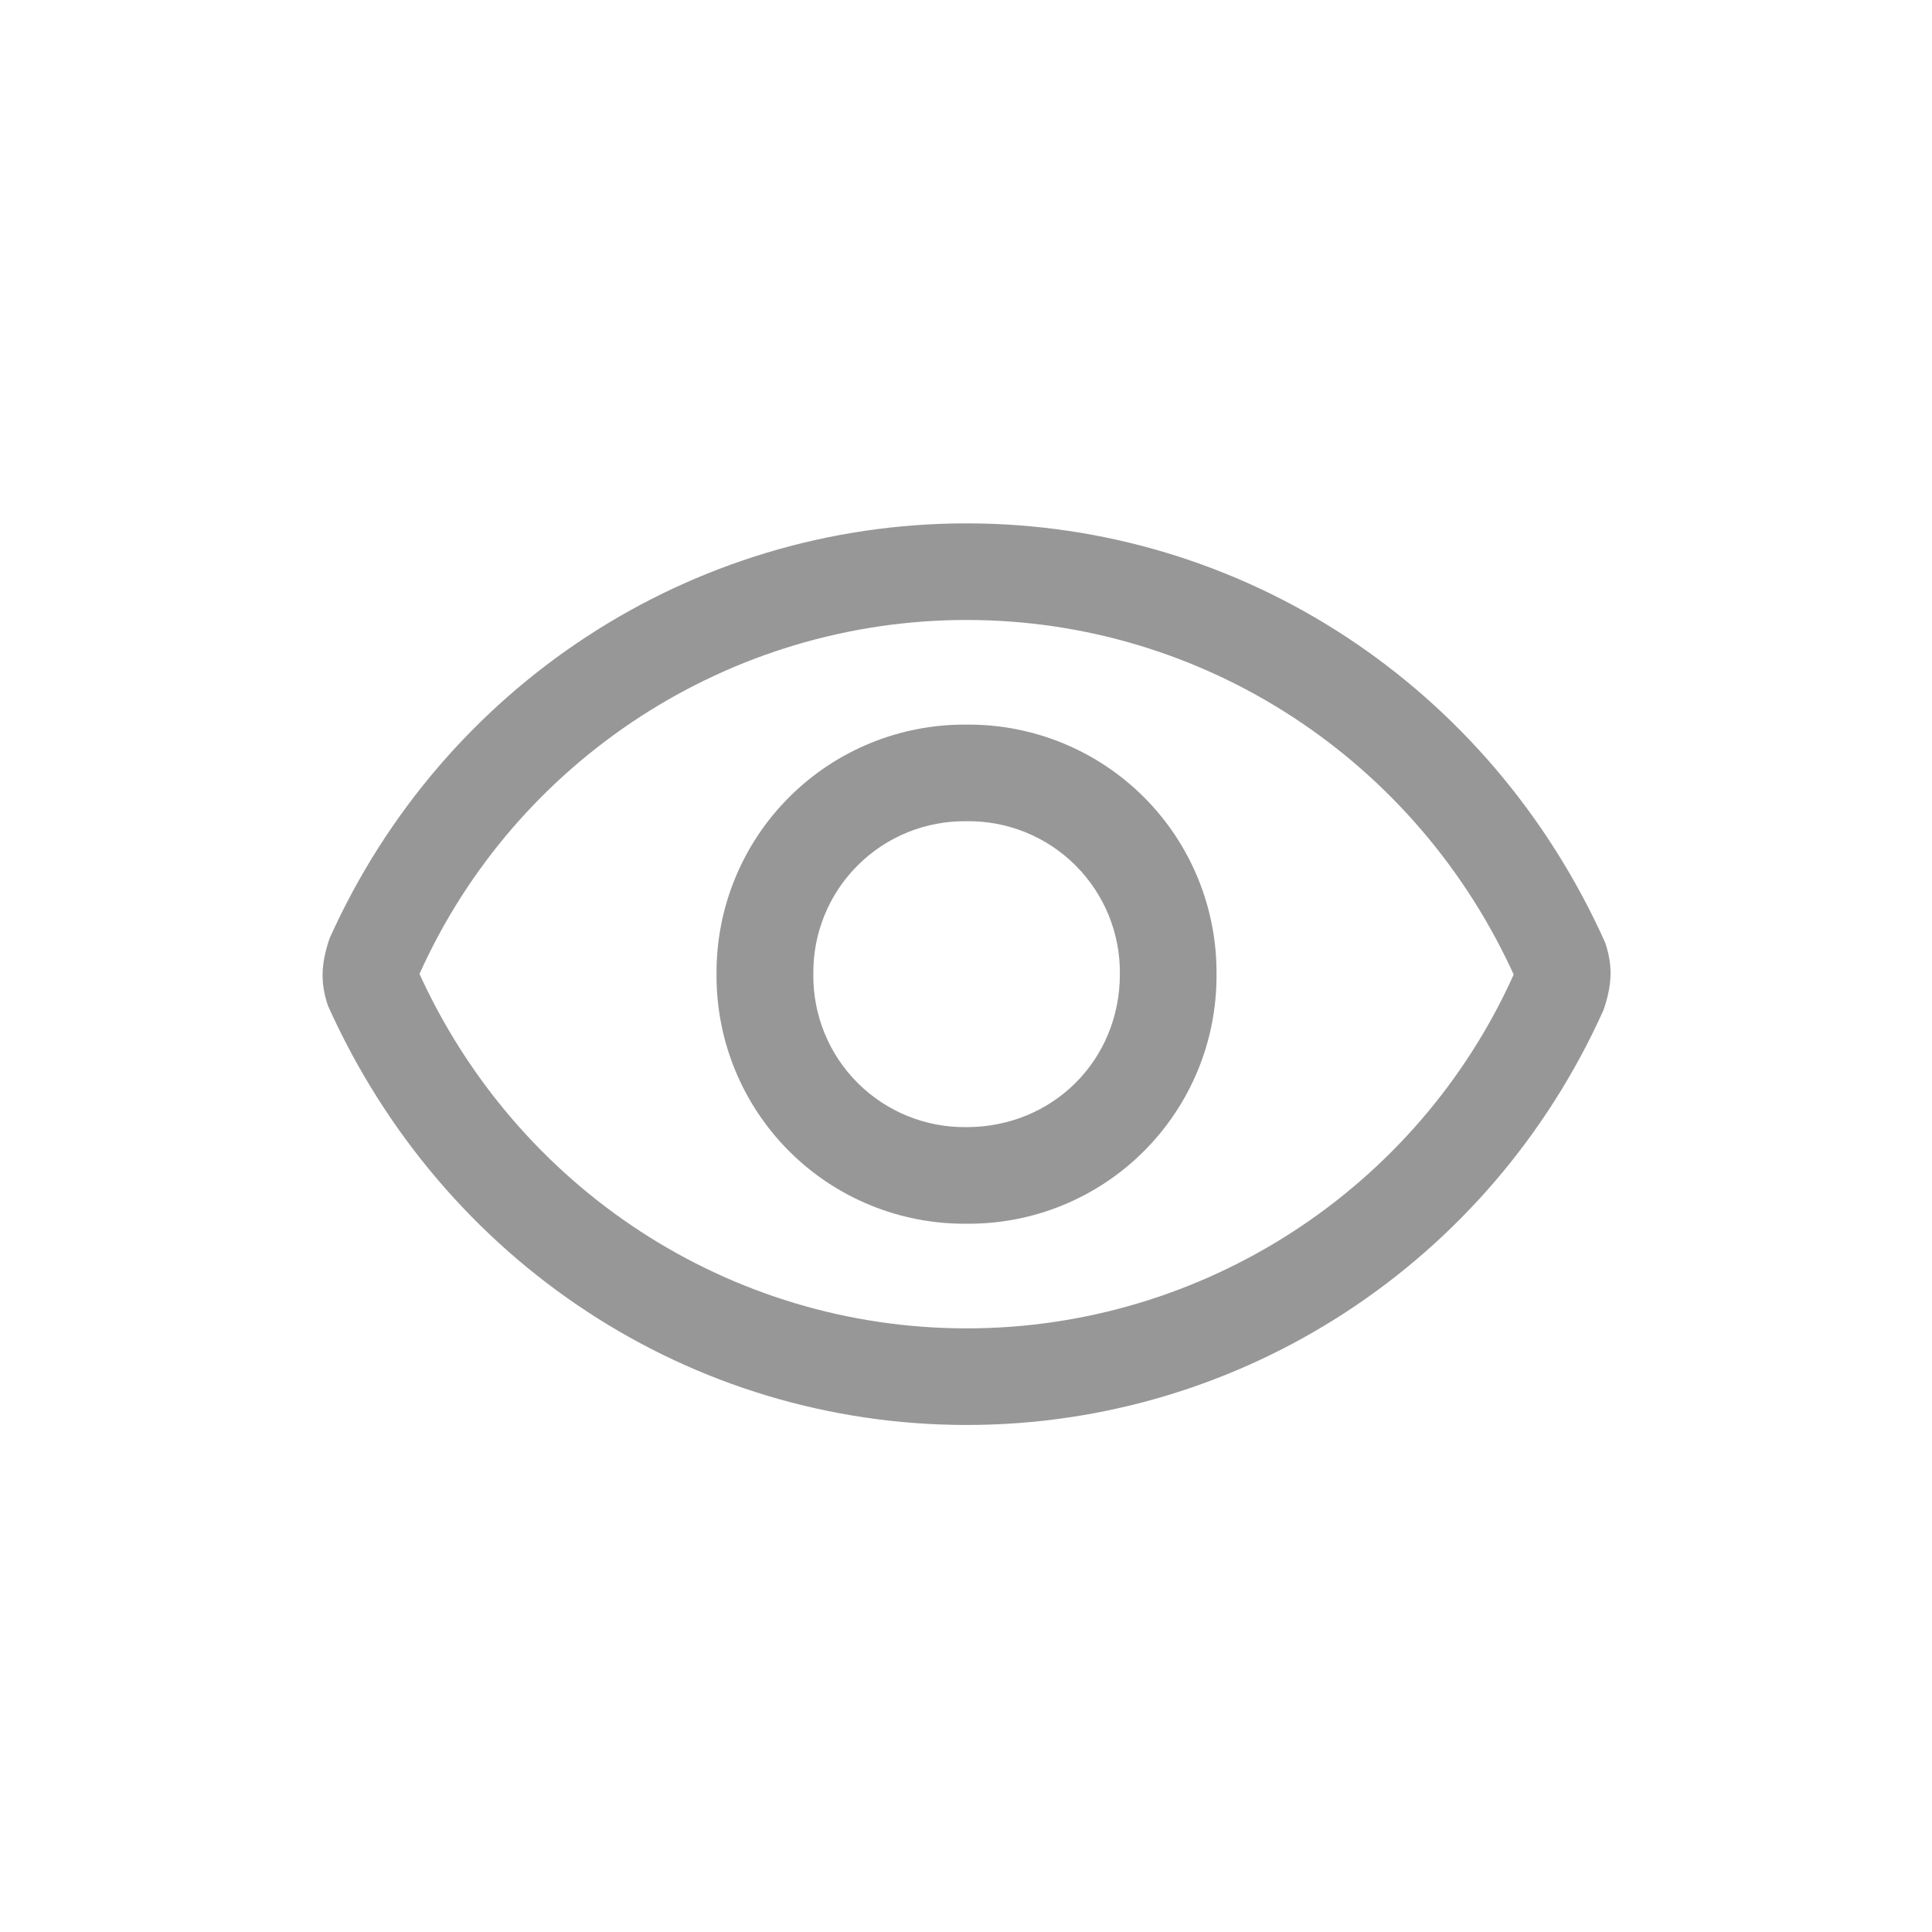 <?xml version="1.0" encoding="UTF-8"?>
<svg width="48px" height="48px" viewBox="0 0 48 48" version="1.1" xmlns="http://www.w3.org/2000/svg" xmlns:xlink="http://www.w3.org/1999/xlink">
    <!-- Generator: Sketch 52.2 (67145) - http://www.bohemiancoding.com/sketch -->
    <title>icon_show</title>
    <desc>Created with Sketch.</desc>
    <g id="页面-1" stroke="none" stroke-width="1" fill="none" fill-rule="evenodd">
        <g id="4_维护-显示密码" transform="translate(-682, -323)">
            <rect fill="#FFFFFF" x="0" y="0" width="750" height="1334"></rect>
            <rect id="矩形" fill="#FFFFFF" x="0" y="0" width="750" height="1334"></rect>
            <g id="分组-copy" transform="translate(20, 323)" fill="#979797" fill-rule="nonzero">
                <g id="icon_show2" transform="translate(662, 0)">
                    <g id="可见" transform="translate(8, 13)">
                        <path d="M16.015,22.403 C9.167,22.403 3.005,18.362 0.146,11.982 C-0.036,11.437 -0.036,10.97 0.189,10.312 C3.005,4.045 9.168,0.003 16.013,0.003 C22.861,0.003 29.024,4.045 31.882,10.424 C32.064,10.97 32.064,11.437 31.839,12.094 C29.024,18.362 22.861,22.403 16.016,22.403 L16.015,22.403 Z M2.384,11.114 C4.816,16.523 10.122,20.003 16.015,20.003 C21.908,20.003 27.215,16.523 29.602,11.224 C29.618,11.171 29.618,11.232 29.642,11.288 L29.644,11.293 C27.213,5.883 21.906,2.403 16.016,2.403 C10.124,2.403 4.816,5.883 2.429,11.182 C2.412,11.235 2.412,11.174 2.388,11.118 L2.388,11.114 L2.384,11.114 Z M16.015,17.403 C14.365,17.418 12.778,16.77 11.61,15.605 C10.442,14.439 9.79,12.853 9.802,11.203 C9.79,9.553 10.442,7.967 11.61,6.802 C12.778,5.636 14.365,4.988 16.015,5.003 C17.664,4.989 19.251,5.637 20.418,6.803 C21.585,7.968 22.236,9.554 22.224,11.203 C22.236,12.853 21.585,14.438 20.417,15.604 C19.25,16.77 17.663,17.418 16.013,17.403 L16.015,17.403 Z M16.015,15.003 C18.156,15.003 19.823,13.339 19.823,11.203 C19.835,10.19 19.437,9.215 18.72,8.5 C18.003,7.784 17.028,7.389 16.015,7.403 C15.002,7.389 14.026,7.784 13.309,8.5 C12.592,9.215 12.195,10.19 12.207,11.203 C12.195,12.216 12.592,13.191 13.309,13.906 C14.026,14.622 15.002,15.017 16.015,15.003 Z" id="形状"></path>
                    </g>
                </g>
            </g>
        </g>
    </g>
</svg>